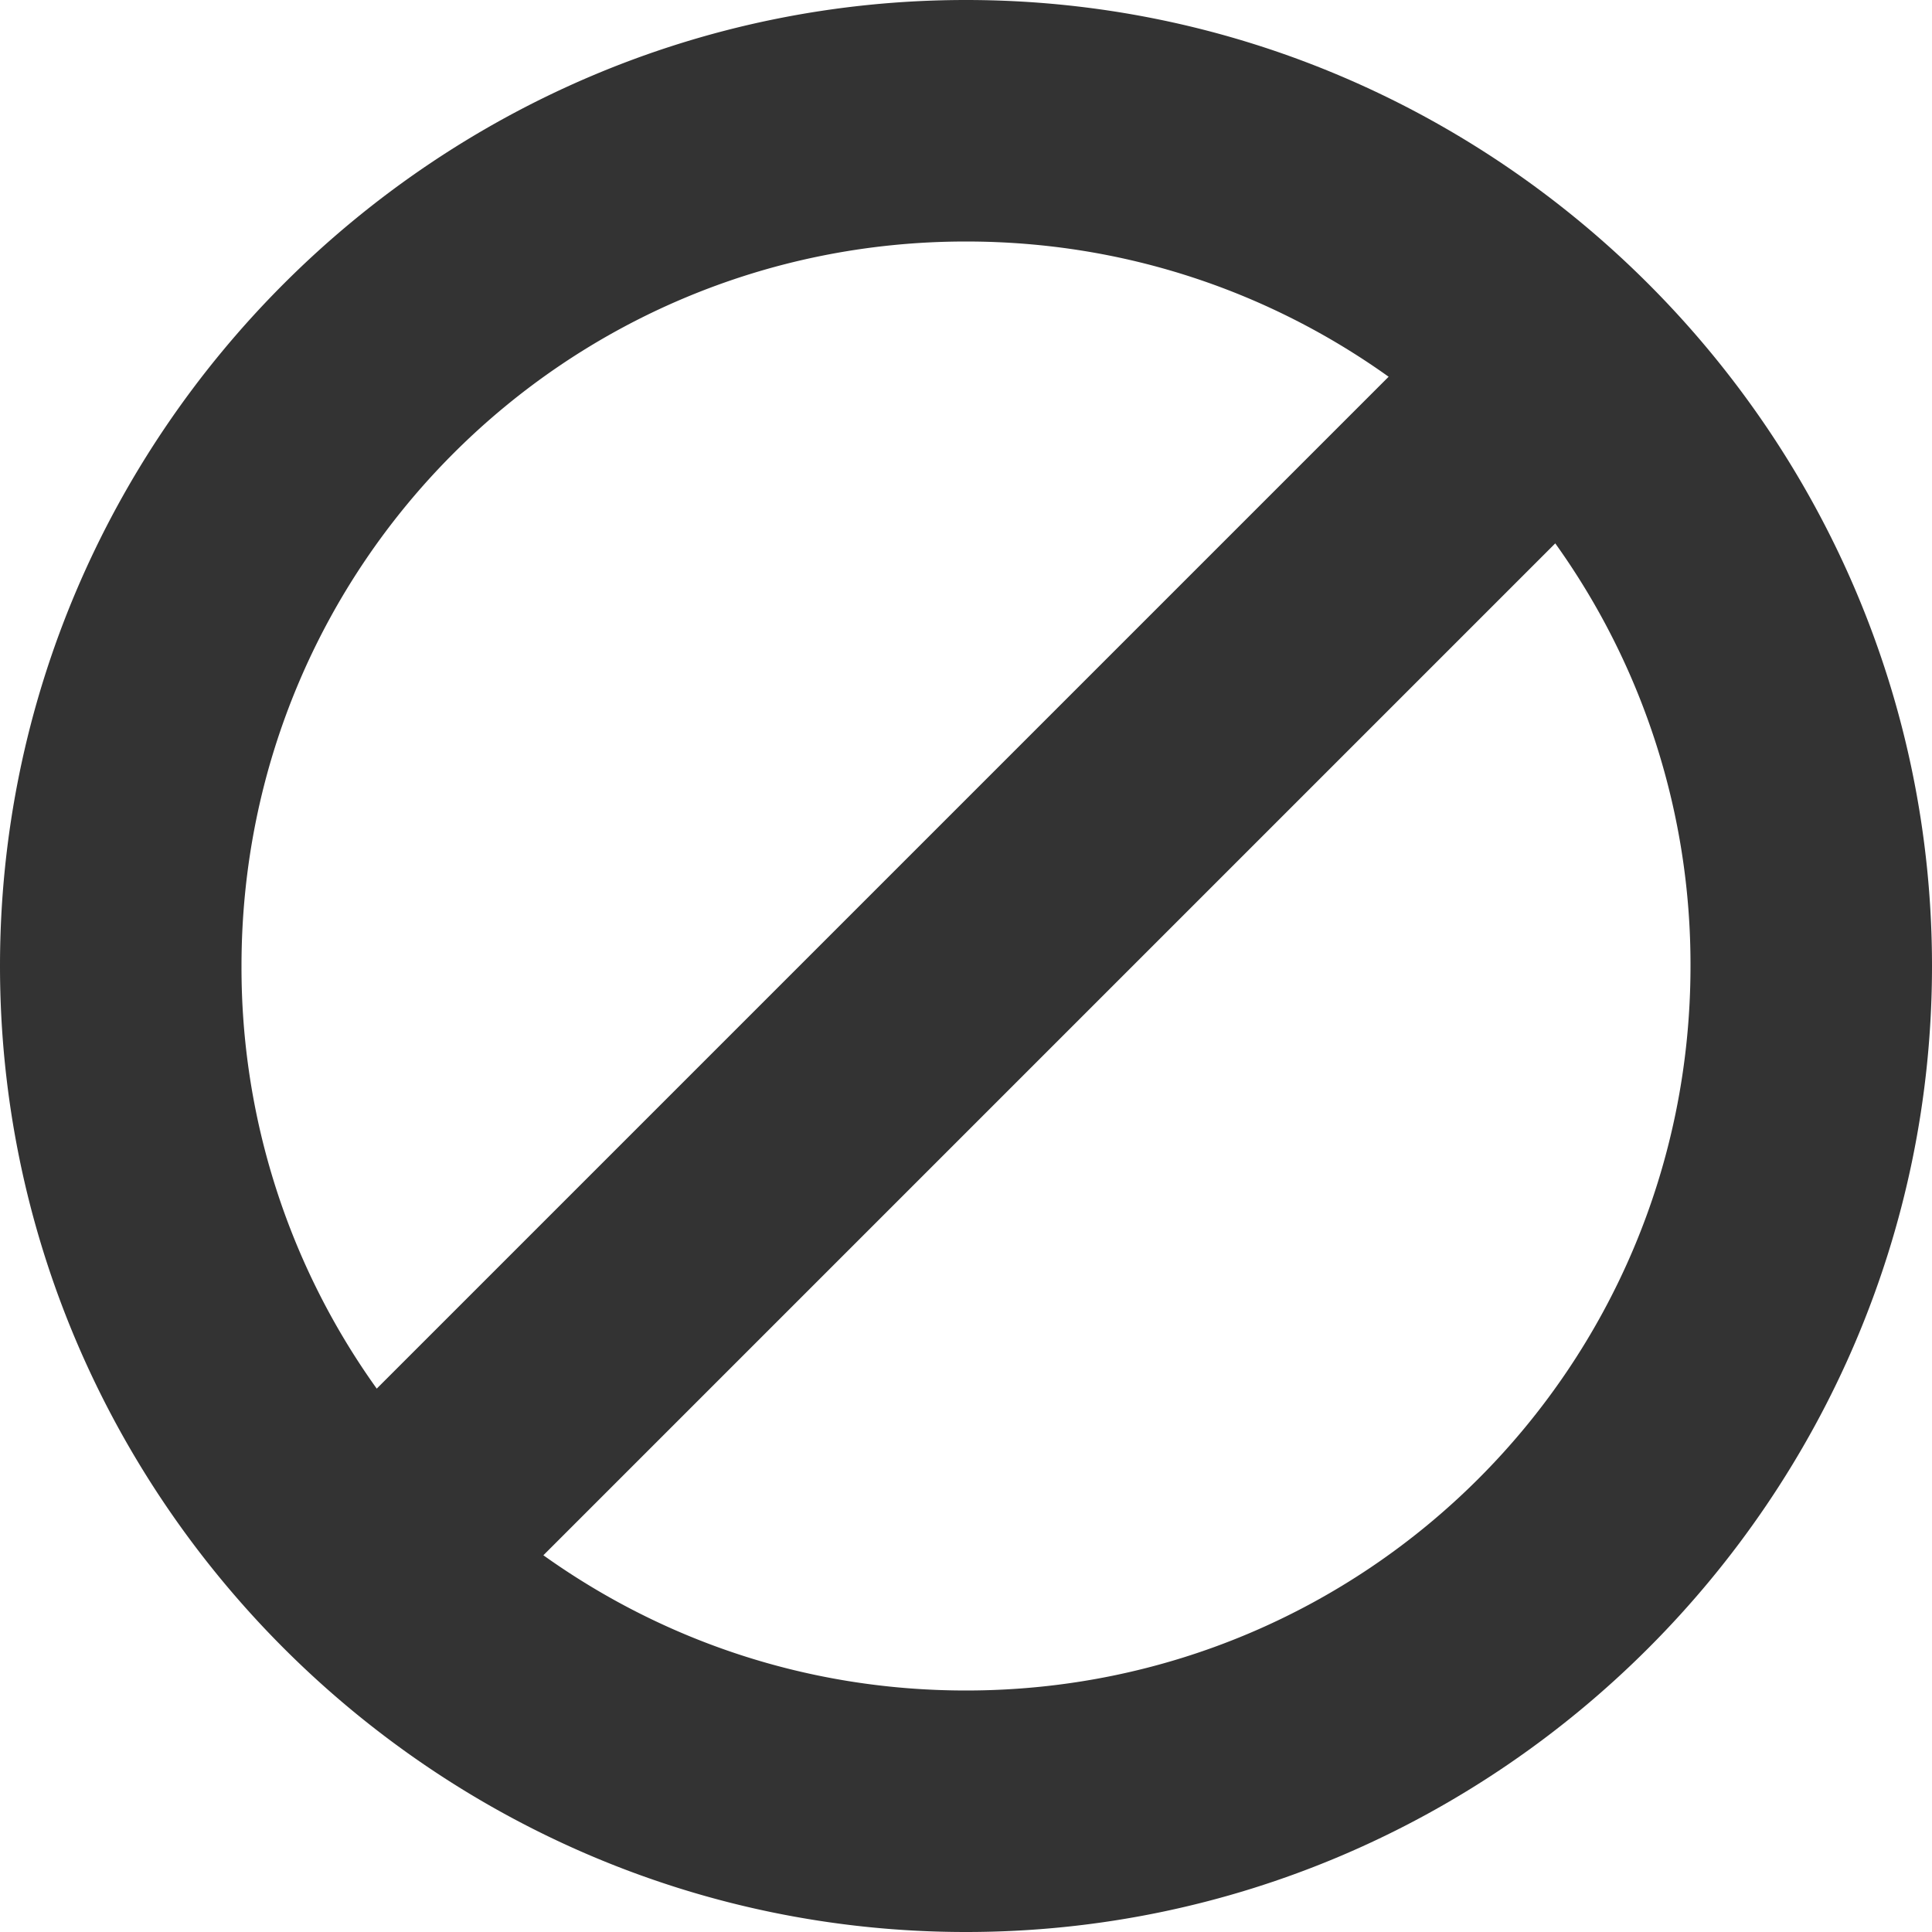 <svg xmlns="http://www.w3.org/2000/svg" width="20" height="20" viewBox="23 526.398 20 20"><g data-name="noun-cancel-334172" transform="translate(-199.14 304.258)" clip-path="url(&quot;#a&quot;)"><path d="M232.14 222.14c-5.5 0-10 4.5-10 10s4.5 10 10 10 10-4.5 10-10-4.5-10-10-10Zm0 2.5c1.65 0 3.15.525 4.375 1.4l-10.475 10.475a7.481 7.481 0 0 1-1.4-4.375c0-4.15 3.35-7.5 7.5-7.5Zm6.1 3.125a7.481 7.481 0 0 1 1.4 4.375c0 4.15-3.35 7.5-7.5 7.5-1.65 0-3.15-.525-4.375-1.4l10.475-10.475Z" fill="#333" fill-rule="evenodd" data-name="Path 94672"/></g><defs><clipPath id="a"><path d="M222.14 222.14h20v20h-20v-20Z" data-name="Path 94673"/></clipPath></defs></svg>